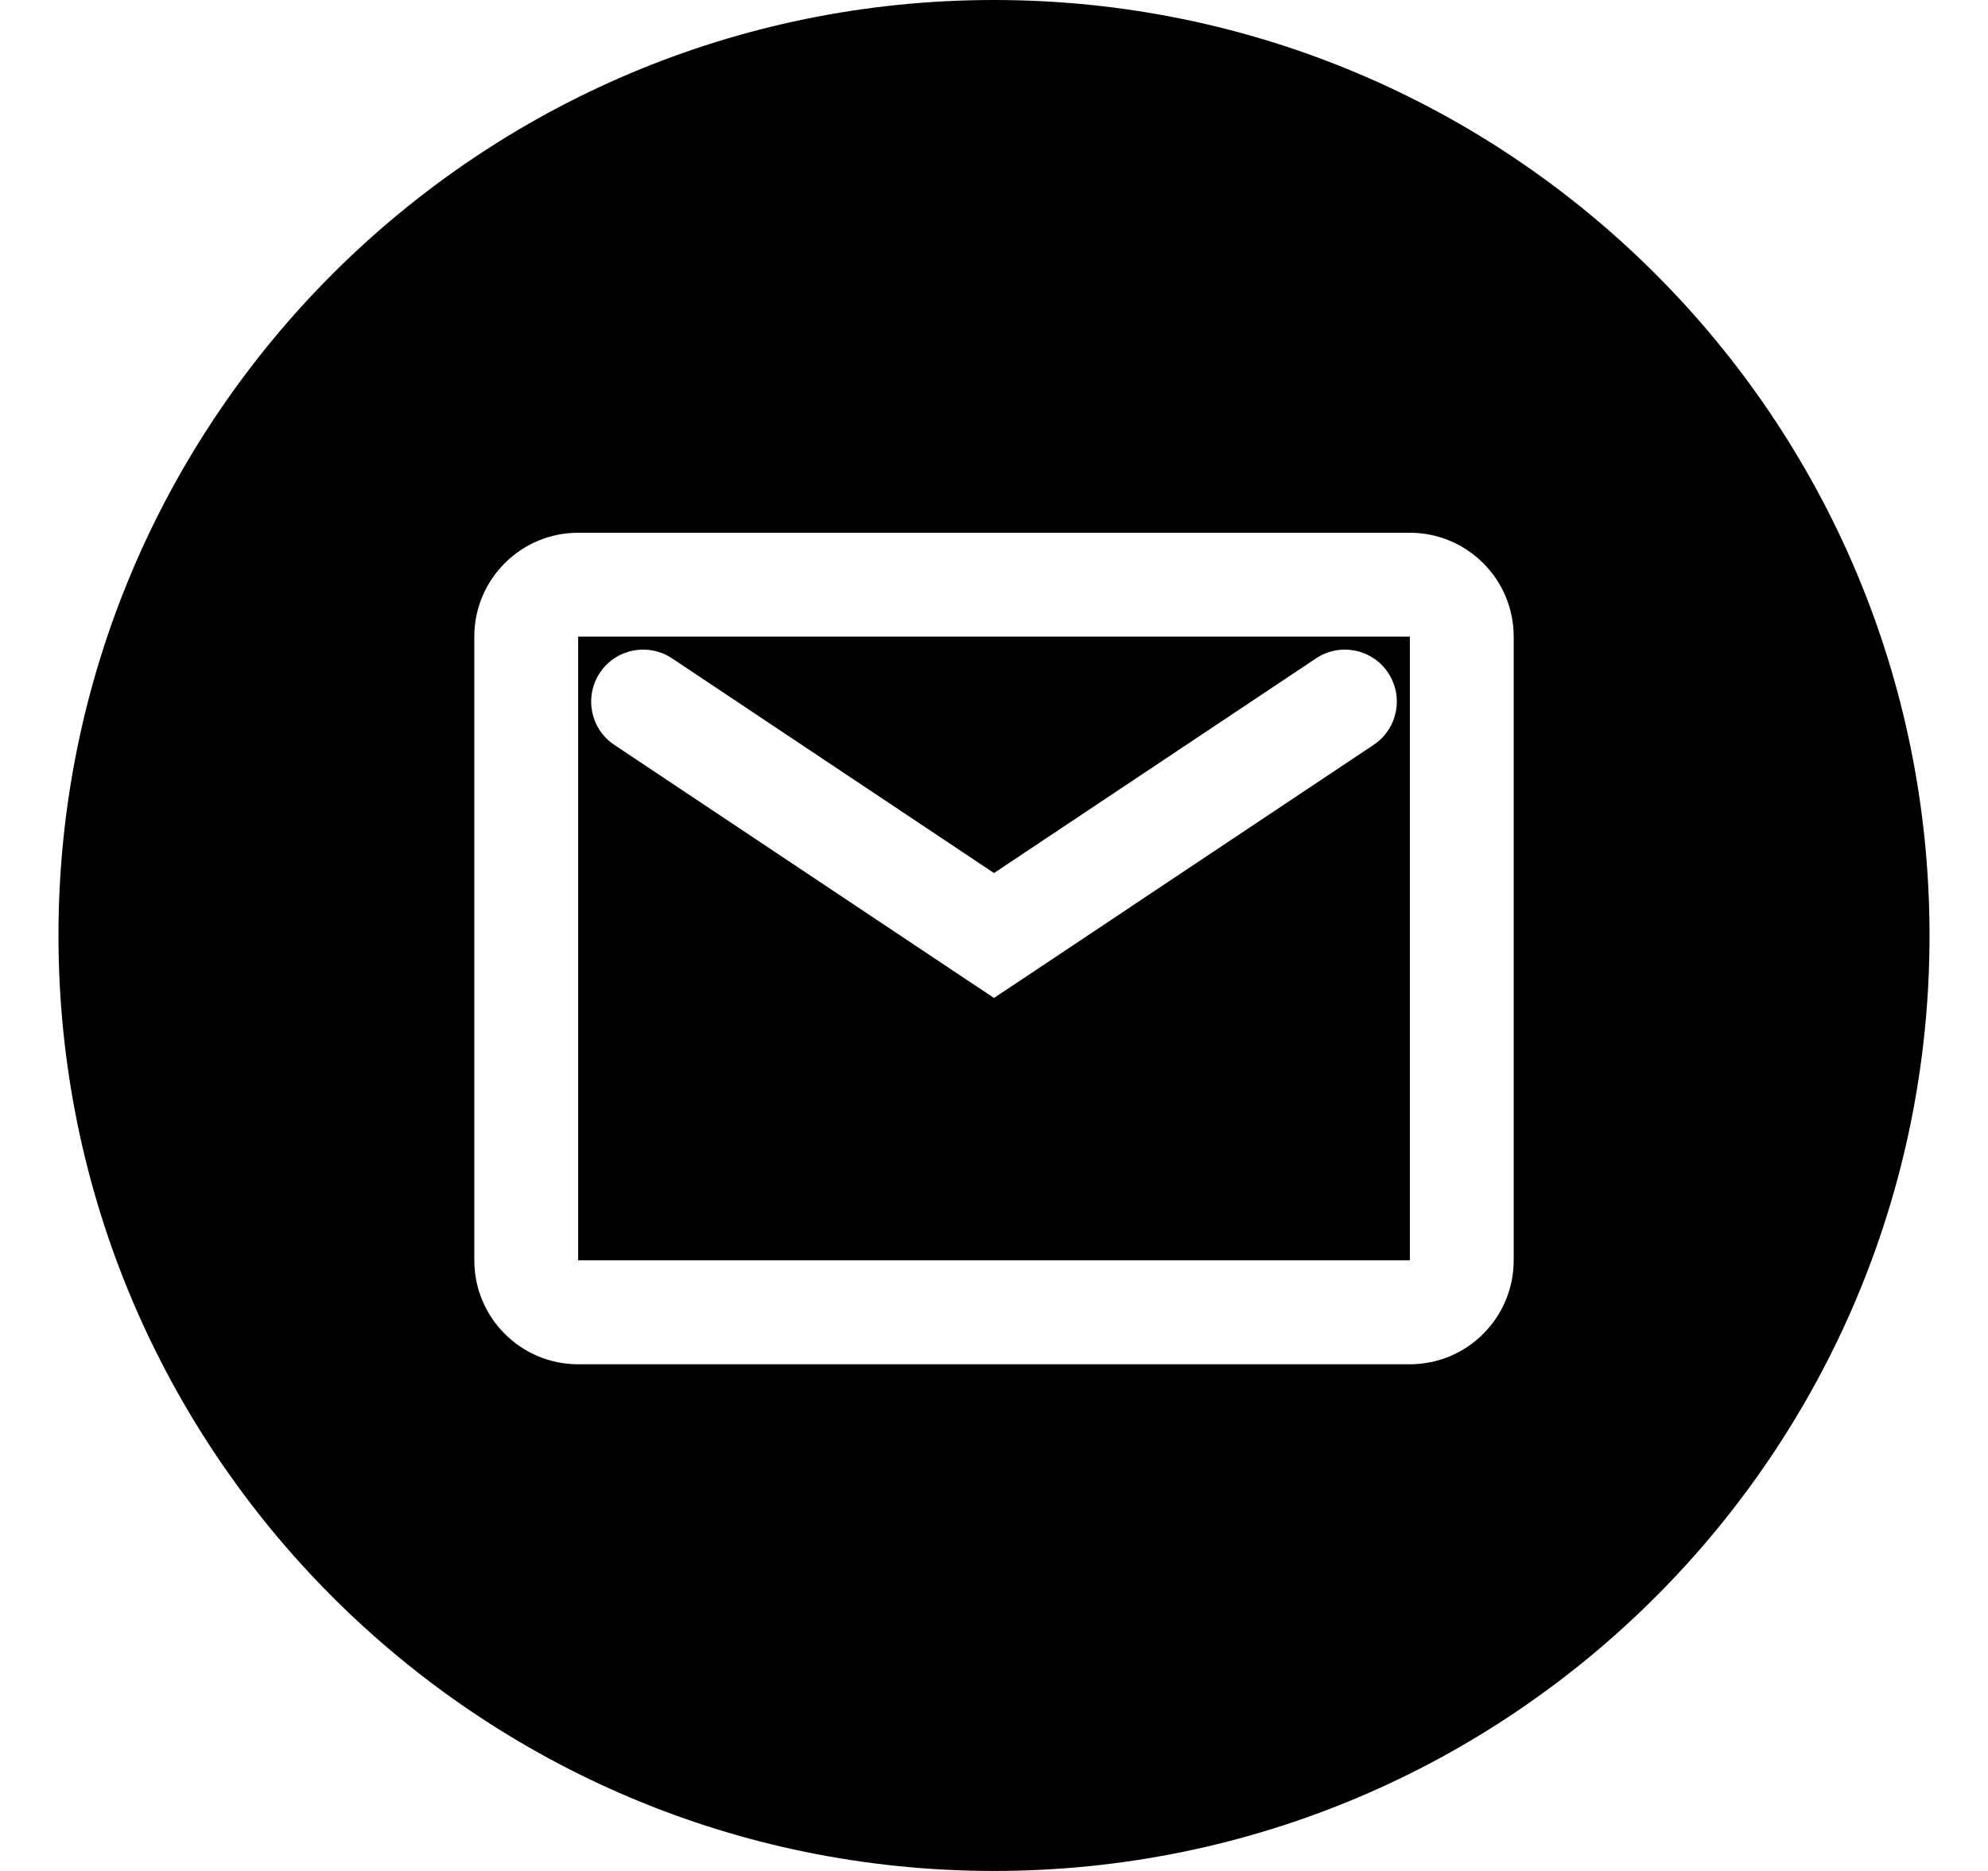 <svg width="17" height="16" viewBox="0 0 17 16" fill="none" xmlns="http://www.w3.org/2000/svg">
<path fill-rule="evenodd" clip-rule="evenodd" d="M16.5 8C16.5 12.418 12.918 16 8.5 16C4.082 16 0.5 12.418 0.5 8C0.5 3.582 4.082 0 8.5 0C12.918 0 16.5 3.582 16.5 8ZM4.056 5.444C4.056 4.954 4.454 4.556 4.944 4.556H12.056C12.546 4.556 12.944 4.954 12.944 5.444V10.778C12.944 11.269 12.546 11.667 12.056 11.667H4.944C4.454 11.667 4.056 11.269 4.056 10.778V5.444ZM4.944 5.444V10.778H12.056V5.444H4.944ZM5.747 5.63C5.542 5.494 5.266 5.549 5.13 5.753C4.994 5.958 5.049 6.234 5.253 6.37L8.253 8.37L8.5 8.534L8.747 8.37L11.746 6.37C11.951 6.234 12.006 5.958 11.87 5.753C11.734 5.549 11.458 5.494 11.254 5.63L8.5 7.466L5.747 5.63Z" fill="black"/>
</svg>
